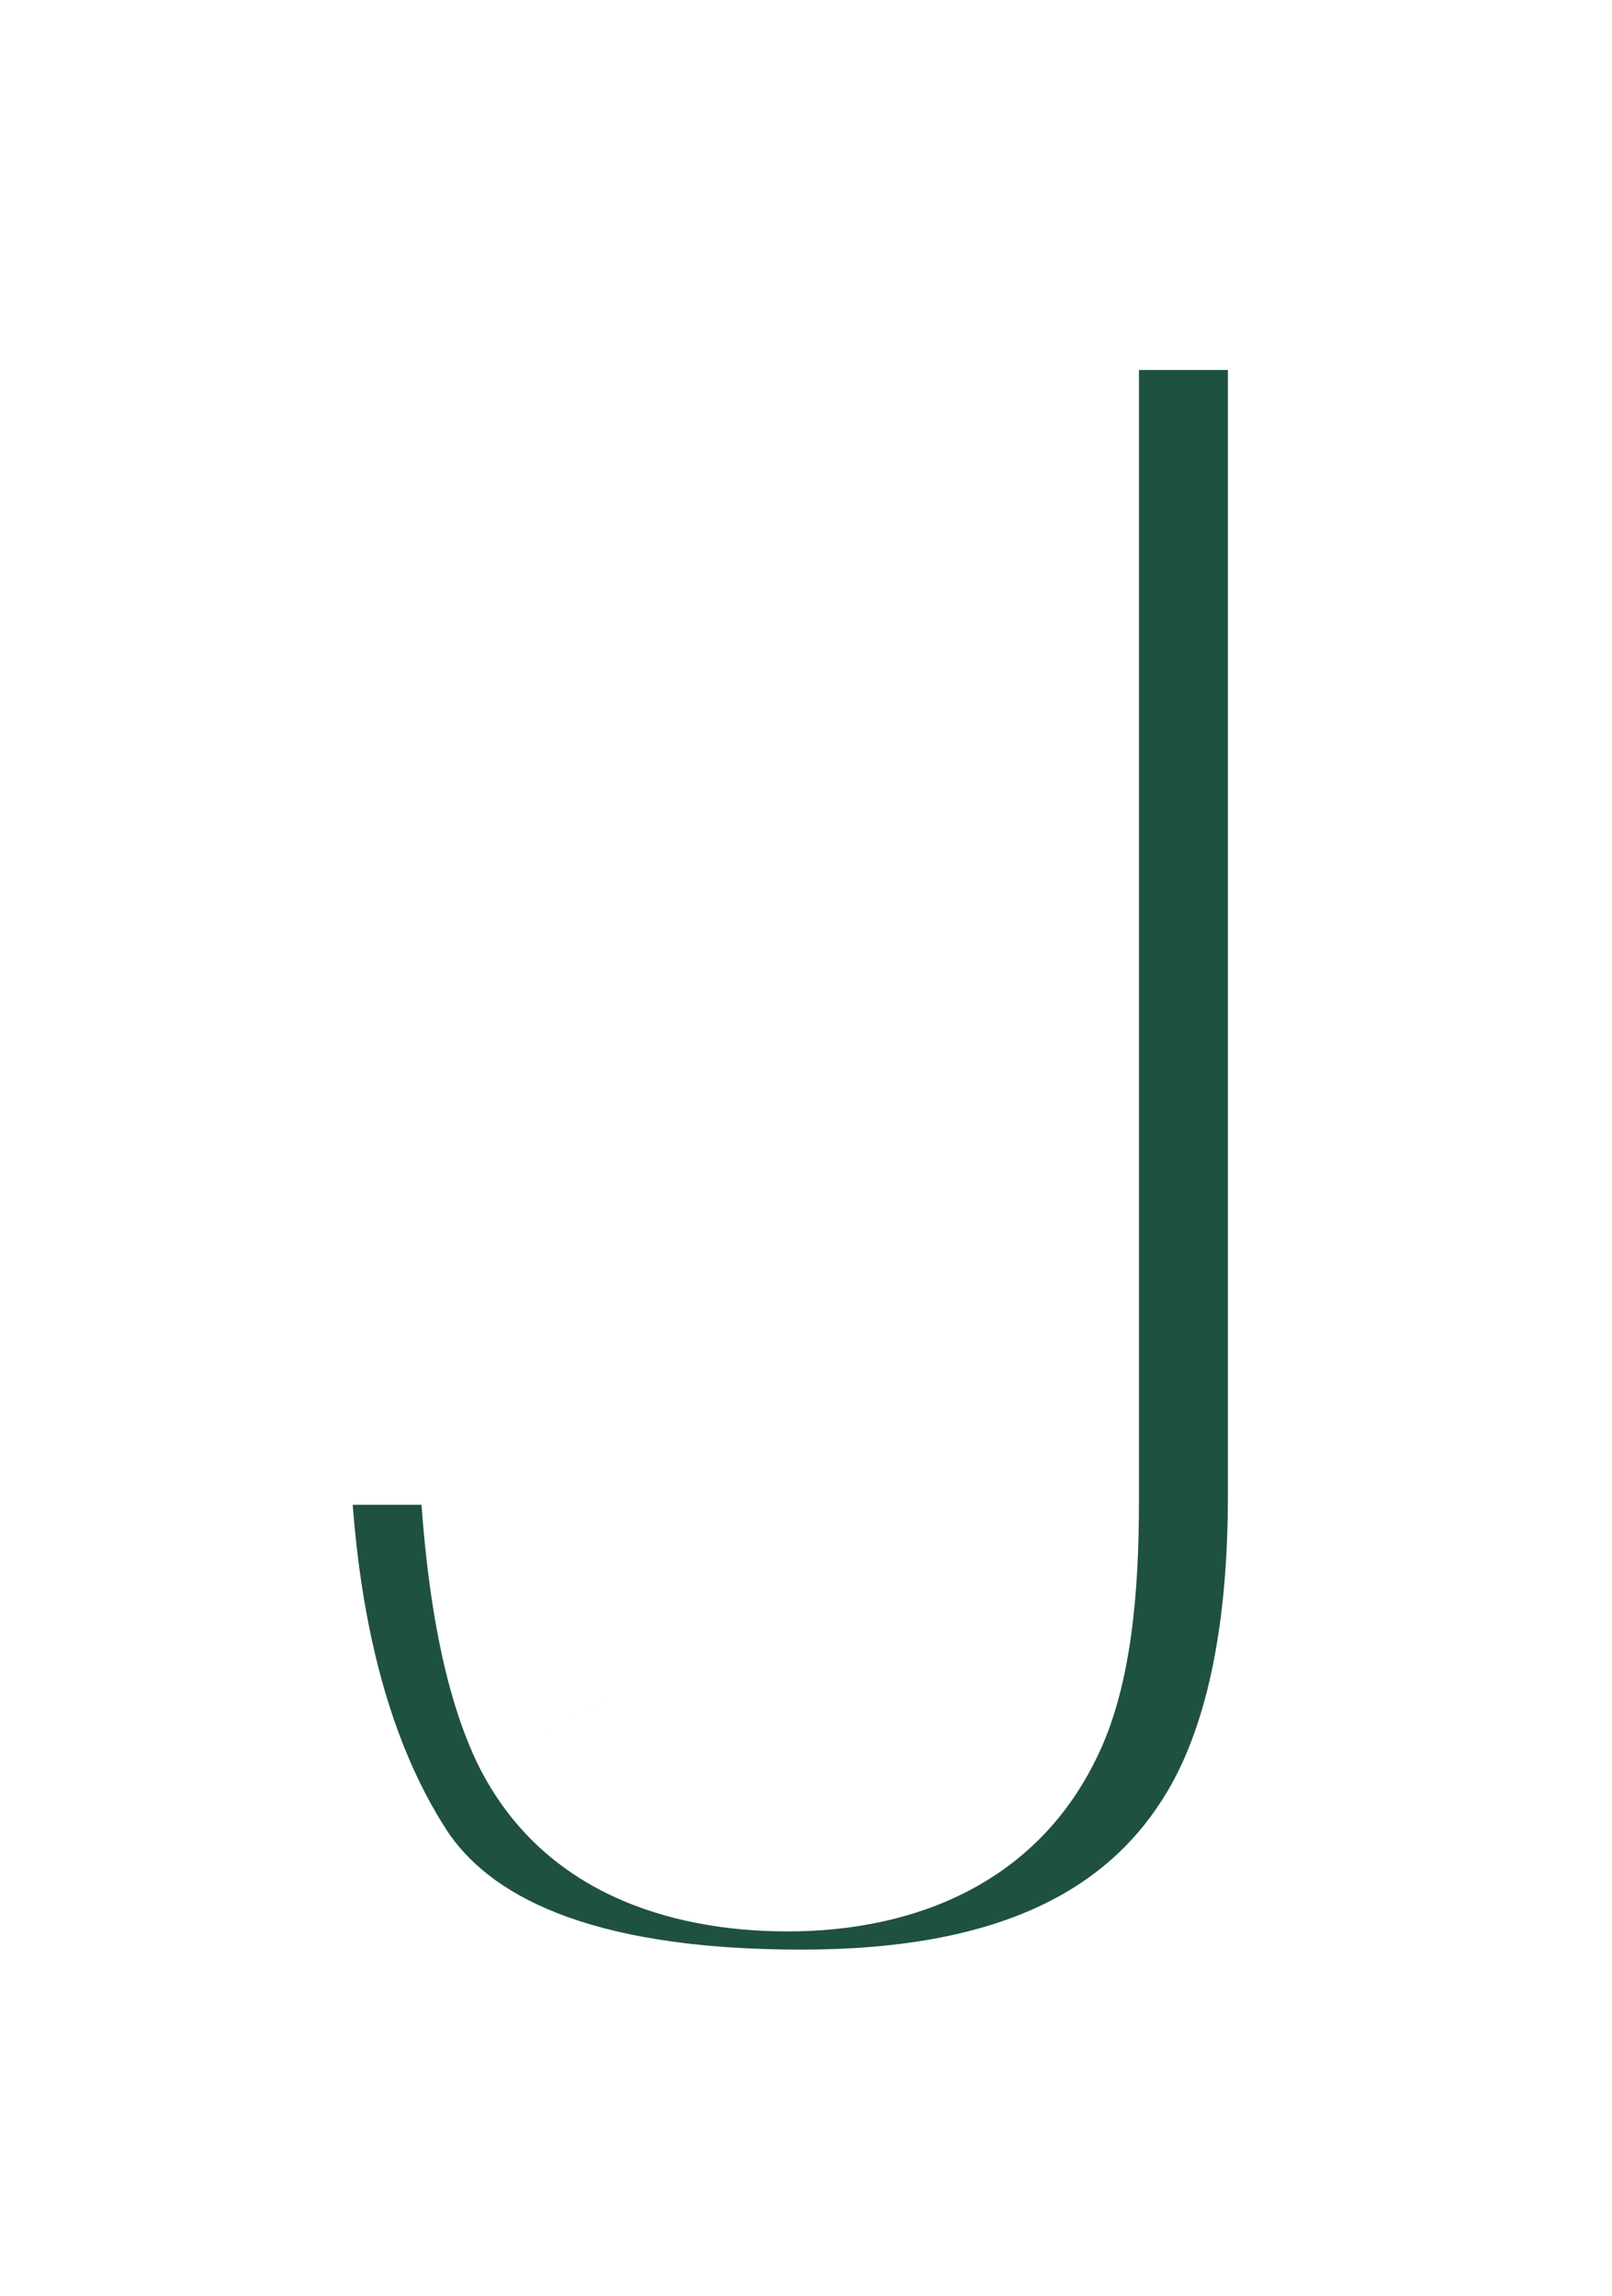 <svg width="33" height="47" viewBox="0 0 33 47" fill="none" xmlns="http://www.w3.org/2000/svg">
<g filter="url(#filter0_d_355_22)">
<path d="M20.316 30.752V4.574H28.137V30.625C28.137 33.807 27.587 36.329 26.486 38.191C24.624 41.34 21.264 42.914 16.406 42.914C11.548 42.914 8.29 41.645 6.631 39.105C4.972 36.55 4.143 33.071 4.143 28.67V27.807H11.531V28.67C11.599 31.564 11.912 33.604 12.471 34.789C13.046 35.957 14.265 36.541 16.127 36.541C17.972 36.541 19.191 35.898 19.783 34.611C20.139 33.85 20.316 32.563 20.316 30.752Z" fill="#1F513F"/>
<path d="M20.316 4.574V1.574H17.316V4.574H20.316ZM28.137 4.574H31.137V1.574H28.137V4.574ZM26.486 38.191L29.069 39.718L29.069 39.718L26.486 38.191ZM6.631 39.105L4.114 40.739L4.119 40.746L6.631 39.105ZM4.143 27.807V24.807H1.143V27.807H4.143ZM11.531 27.807H14.531V24.807H11.531V27.807ZM11.531 28.67H8.531V28.705L8.532 28.74L11.531 28.67ZM12.471 34.789L9.757 36.068L9.768 36.092L9.78 36.115L12.471 34.789ZM19.783 34.611L17.065 33.343L17.061 33.349L17.058 33.356L19.783 34.611ZM23.316 30.752V4.574H17.316V30.752H23.316ZM20.316 7.574H28.137V1.574H20.316V7.574ZM25.137 4.574V30.625H31.137V4.574H25.137ZM25.137 30.625C25.137 33.507 24.631 35.434 23.904 36.665L29.069 39.718C30.542 37.225 31.137 34.108 31.137 30.625H25.137ZM23.904 36.664C22.757 38.605 20.599 39.914 16.406 39.914V45.914C21.93 45.914 26.492 44.075 29.069 39.718L23.904 36.664ZM16.406 39.914C11.931 39.914 9.974 38.737 9.142 37.465L4.119 40.746C6.606 44.552 11.165 45.914 16.406 45.914V39.914ZM9.147 37.472C7.915 35.574 7.143 32.736 7.143 28.67H1.143C1.143 33.406 2.029 37.526 4.114 40.739L9.147 37.472ZM7.143 28.67V27.807H1.143V28.67H7.143ZM4.143 30.807H11.531V24.807H4.143V30.807ZM8.531 27.807V28.67H14.531V27.807H8.531ZM8.532 28.74C8.601 31.667 8.907 34.266 9.757 36.068L15.184 33.51C14.917 32.942 14.597 31.462 14.53 28.6L8.532 28.74ZM9.78 36.115C11.068 38.73 13.683 39.541 16.127 39.541V33.541C15.485 33.541 15.195 33.437 15.113 33.398C15.08 33.382 15.091 33.382 15.119 33.409C15.131 33.421 15.142 33.434 15.151 33.446C15.159 33.458 15.162 33.465 15.162 33.463L9.78 36.115ZM16.127 39.541C18.718 39.541 21.27 38.555 22.508 35.866L17.058 33.356C17.036 33.405 17.024 33.413 17.034 33.403C17.044 33.392 17.048 33.393 17.024 33.405C16.968 33.435 16.72 33.541 16.127 33.541V39.541ZM22.502 35.88C23.157 34.475 23.316 32.609 23.316 30.752H17.316C17.316 31.569 17.276 32.199 17.211 32.665C17.18 32.895 17.145 33.066 17.113 33.186C17.081 33.309 17.06 33.353 17.065 33.343L22.502 35.88Z" fill="white"/>
</g>
<defs>
<filter id="filter0_d_355_22" x="0.143" y="0.574" width="31.994" height="46.34" filterUnits="userSpaceOnUse" color-interpolation-filters="sRGB">
<feFlood flood-opacity="0" result="BackgroundImageFix"/>
<feColorMatrix in="SourceAlpha" type="matrix" values="0 0 0 0 0 0 0 0 0 0 0 0 0 0 0 0 0 0 127 0" result="hardAlpha"/>
<feOffset/>
<feGaussianBlur stdDeviation="2"/>
<feComposite in2="hardAlpha" operator="out"/>
<feColorMatrix type="matrix" values="0 0 0 0 1 0 0 0 0 1 0 0 0 0 1 0 0 0 0.5 0"/>
<feBlend mode="normal" in2="BackgroundImageFix" result="effect1_dropShadow_355_22"/>
<feBlend mode="normal" in="SourceGraphic" in2="effect1_dropShadow_355_22" result="shape"/>
</filter>
</defs>
</svg>
